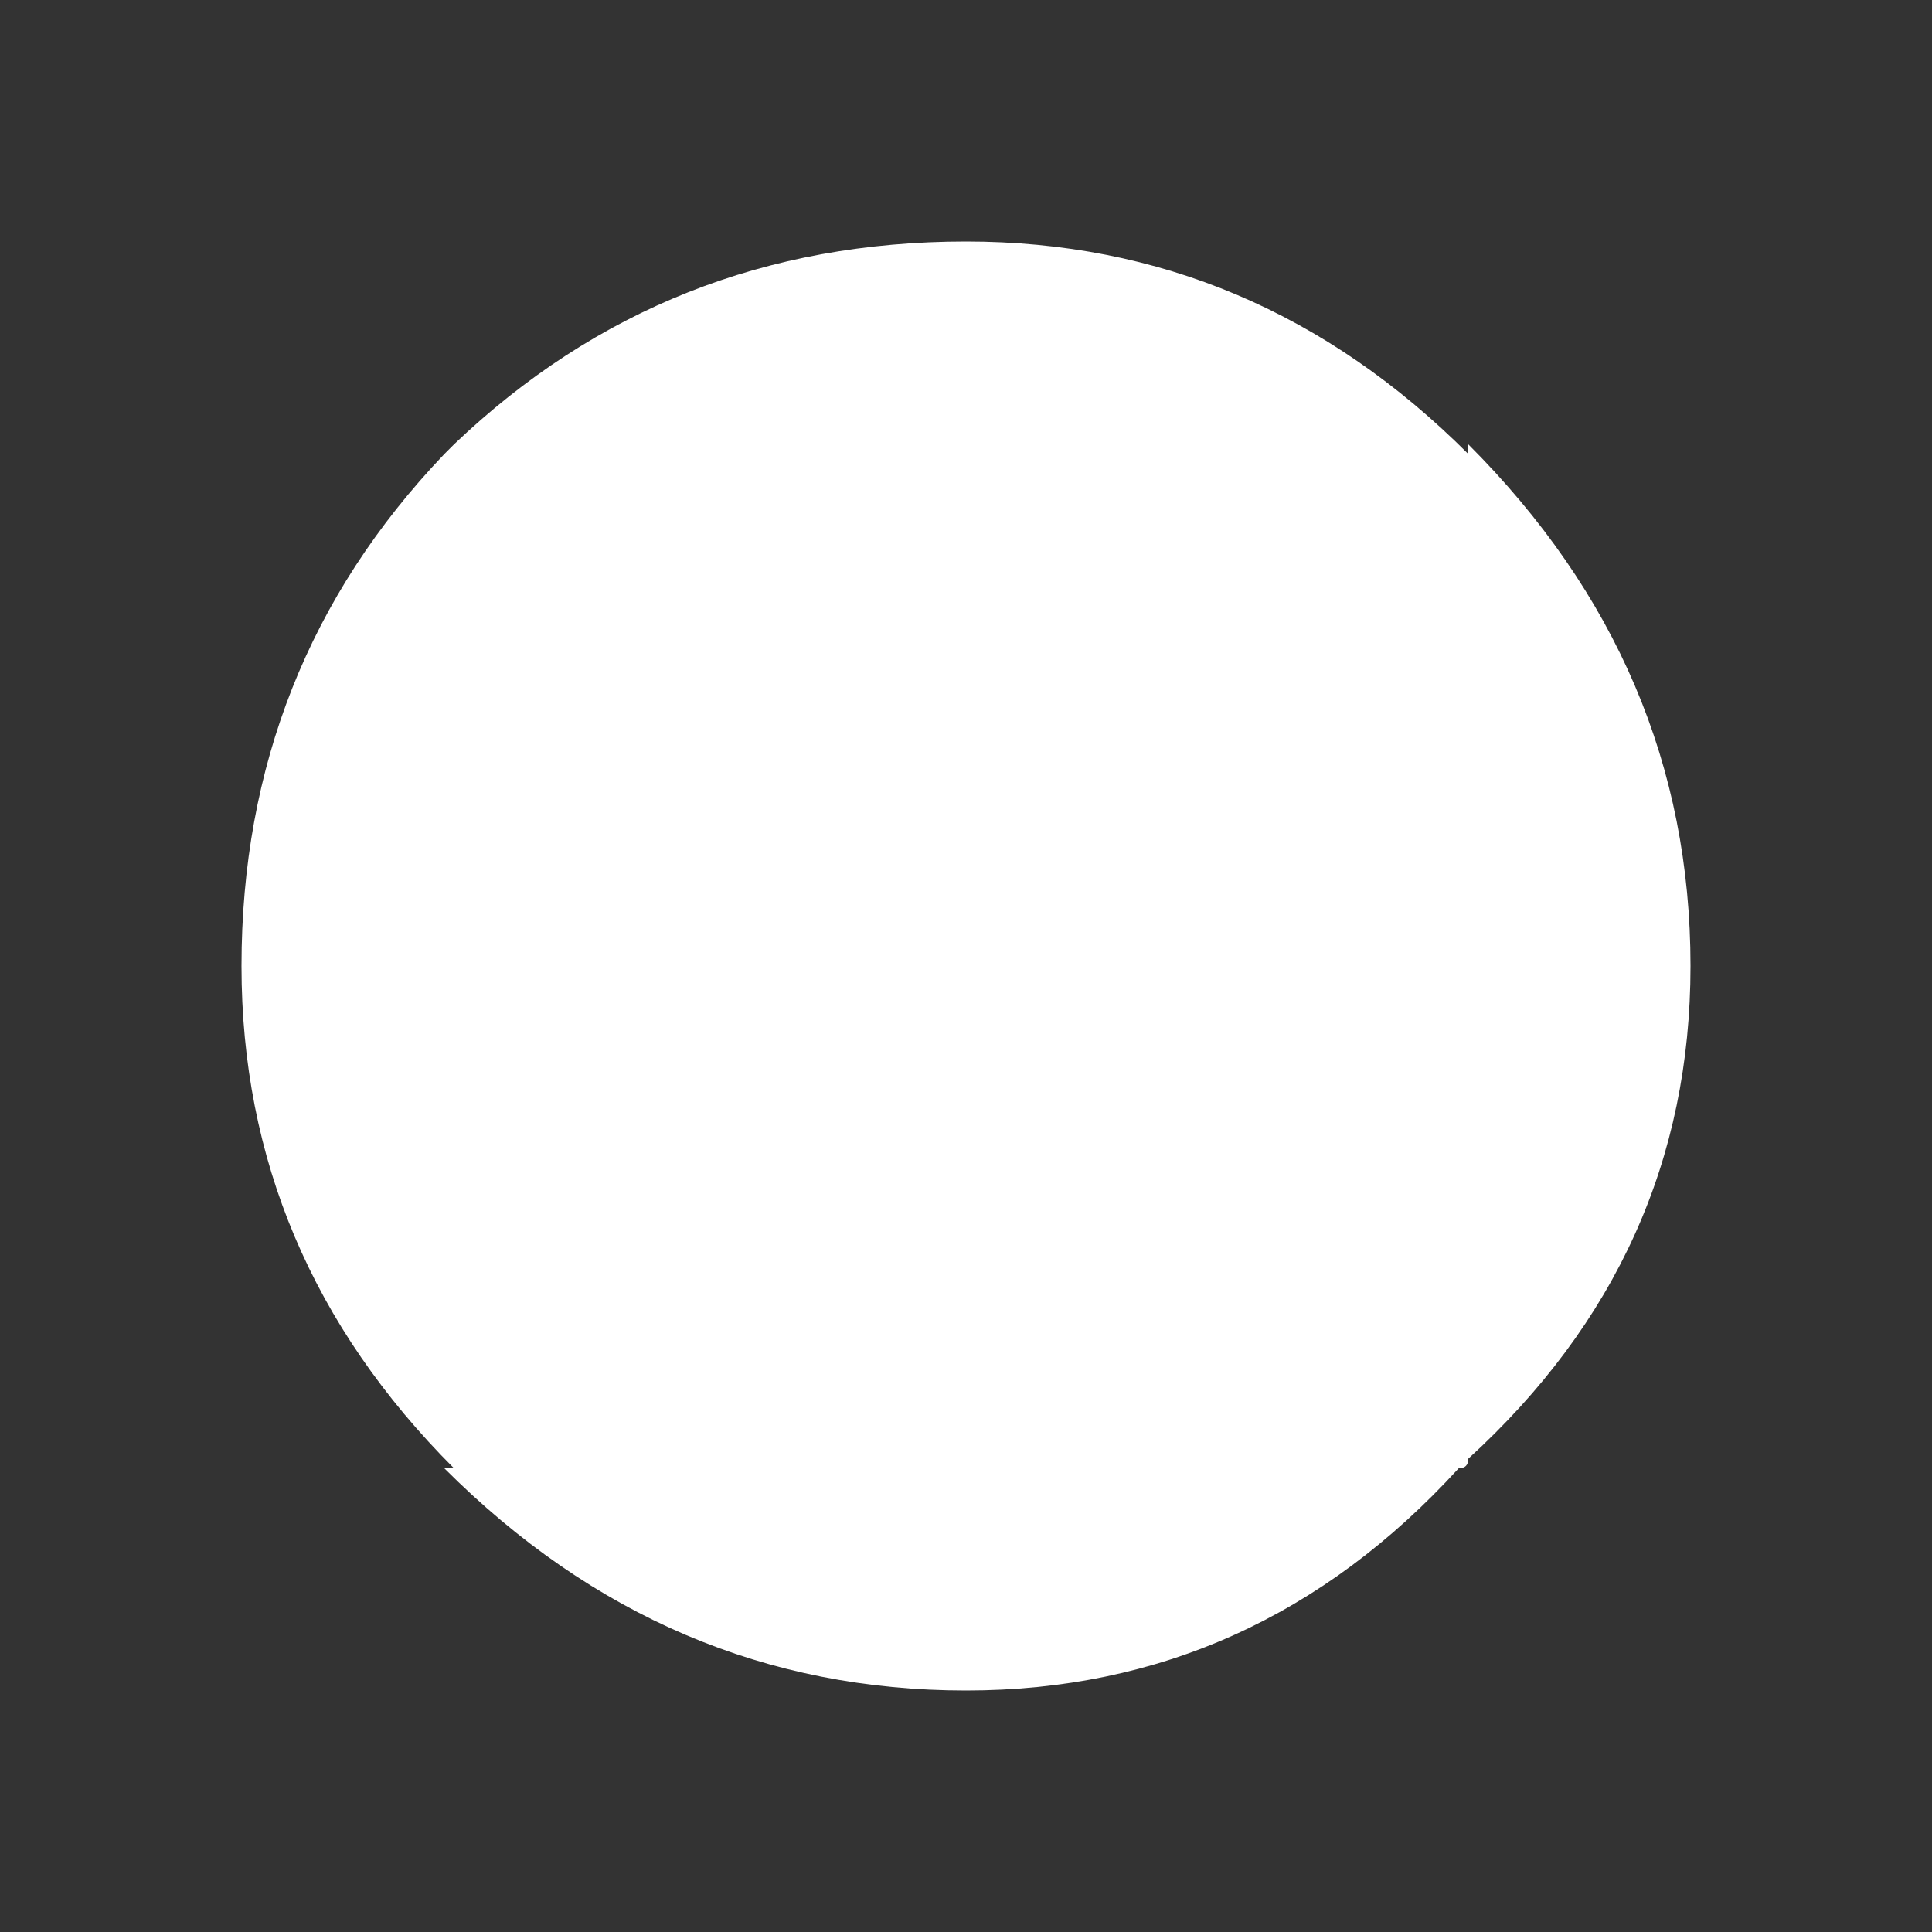 
<svg xmlns="http://www.w3.org/2000/svg" version="1.1" xmlns:xlink="http://www.w3.org/1999/xlink" preserveAspectRatio="none" x="0px" y="0px" width="10px" height="10px" viewBox="0 0 10 10">
<rect x="0" y="0" width="10" height="10" fill="#333333" stroke="none"/>
<defs>
<g id="Layer0_0_FILL">
<path fill="#FFFFFF" stroke="none" d="
M 8.75 5
Q 8.75 3.45 7.6 2.3
L 7.6 2.35
Q 6.5 1.25 5 1.25 3.45 1.25 2.35 2.3
L 2.3 2.35
Q 1.25 3.45 1.25 5 1.25 6.5 2.35 7.6
L 2.3 7.6
Q 3.45 8.75 5 8.75 6.5 8.75 7.55 7.6 7.6 7.6 7.6 7.55 8.75 6.5 8.75 5 Z"/>
</g>
</defs>

<g transform="matrix( 1, 0, 0, 1, 0,0) ">
<use xlink:href="#Layer0_0_FILL"/>
</g>
</svg>

